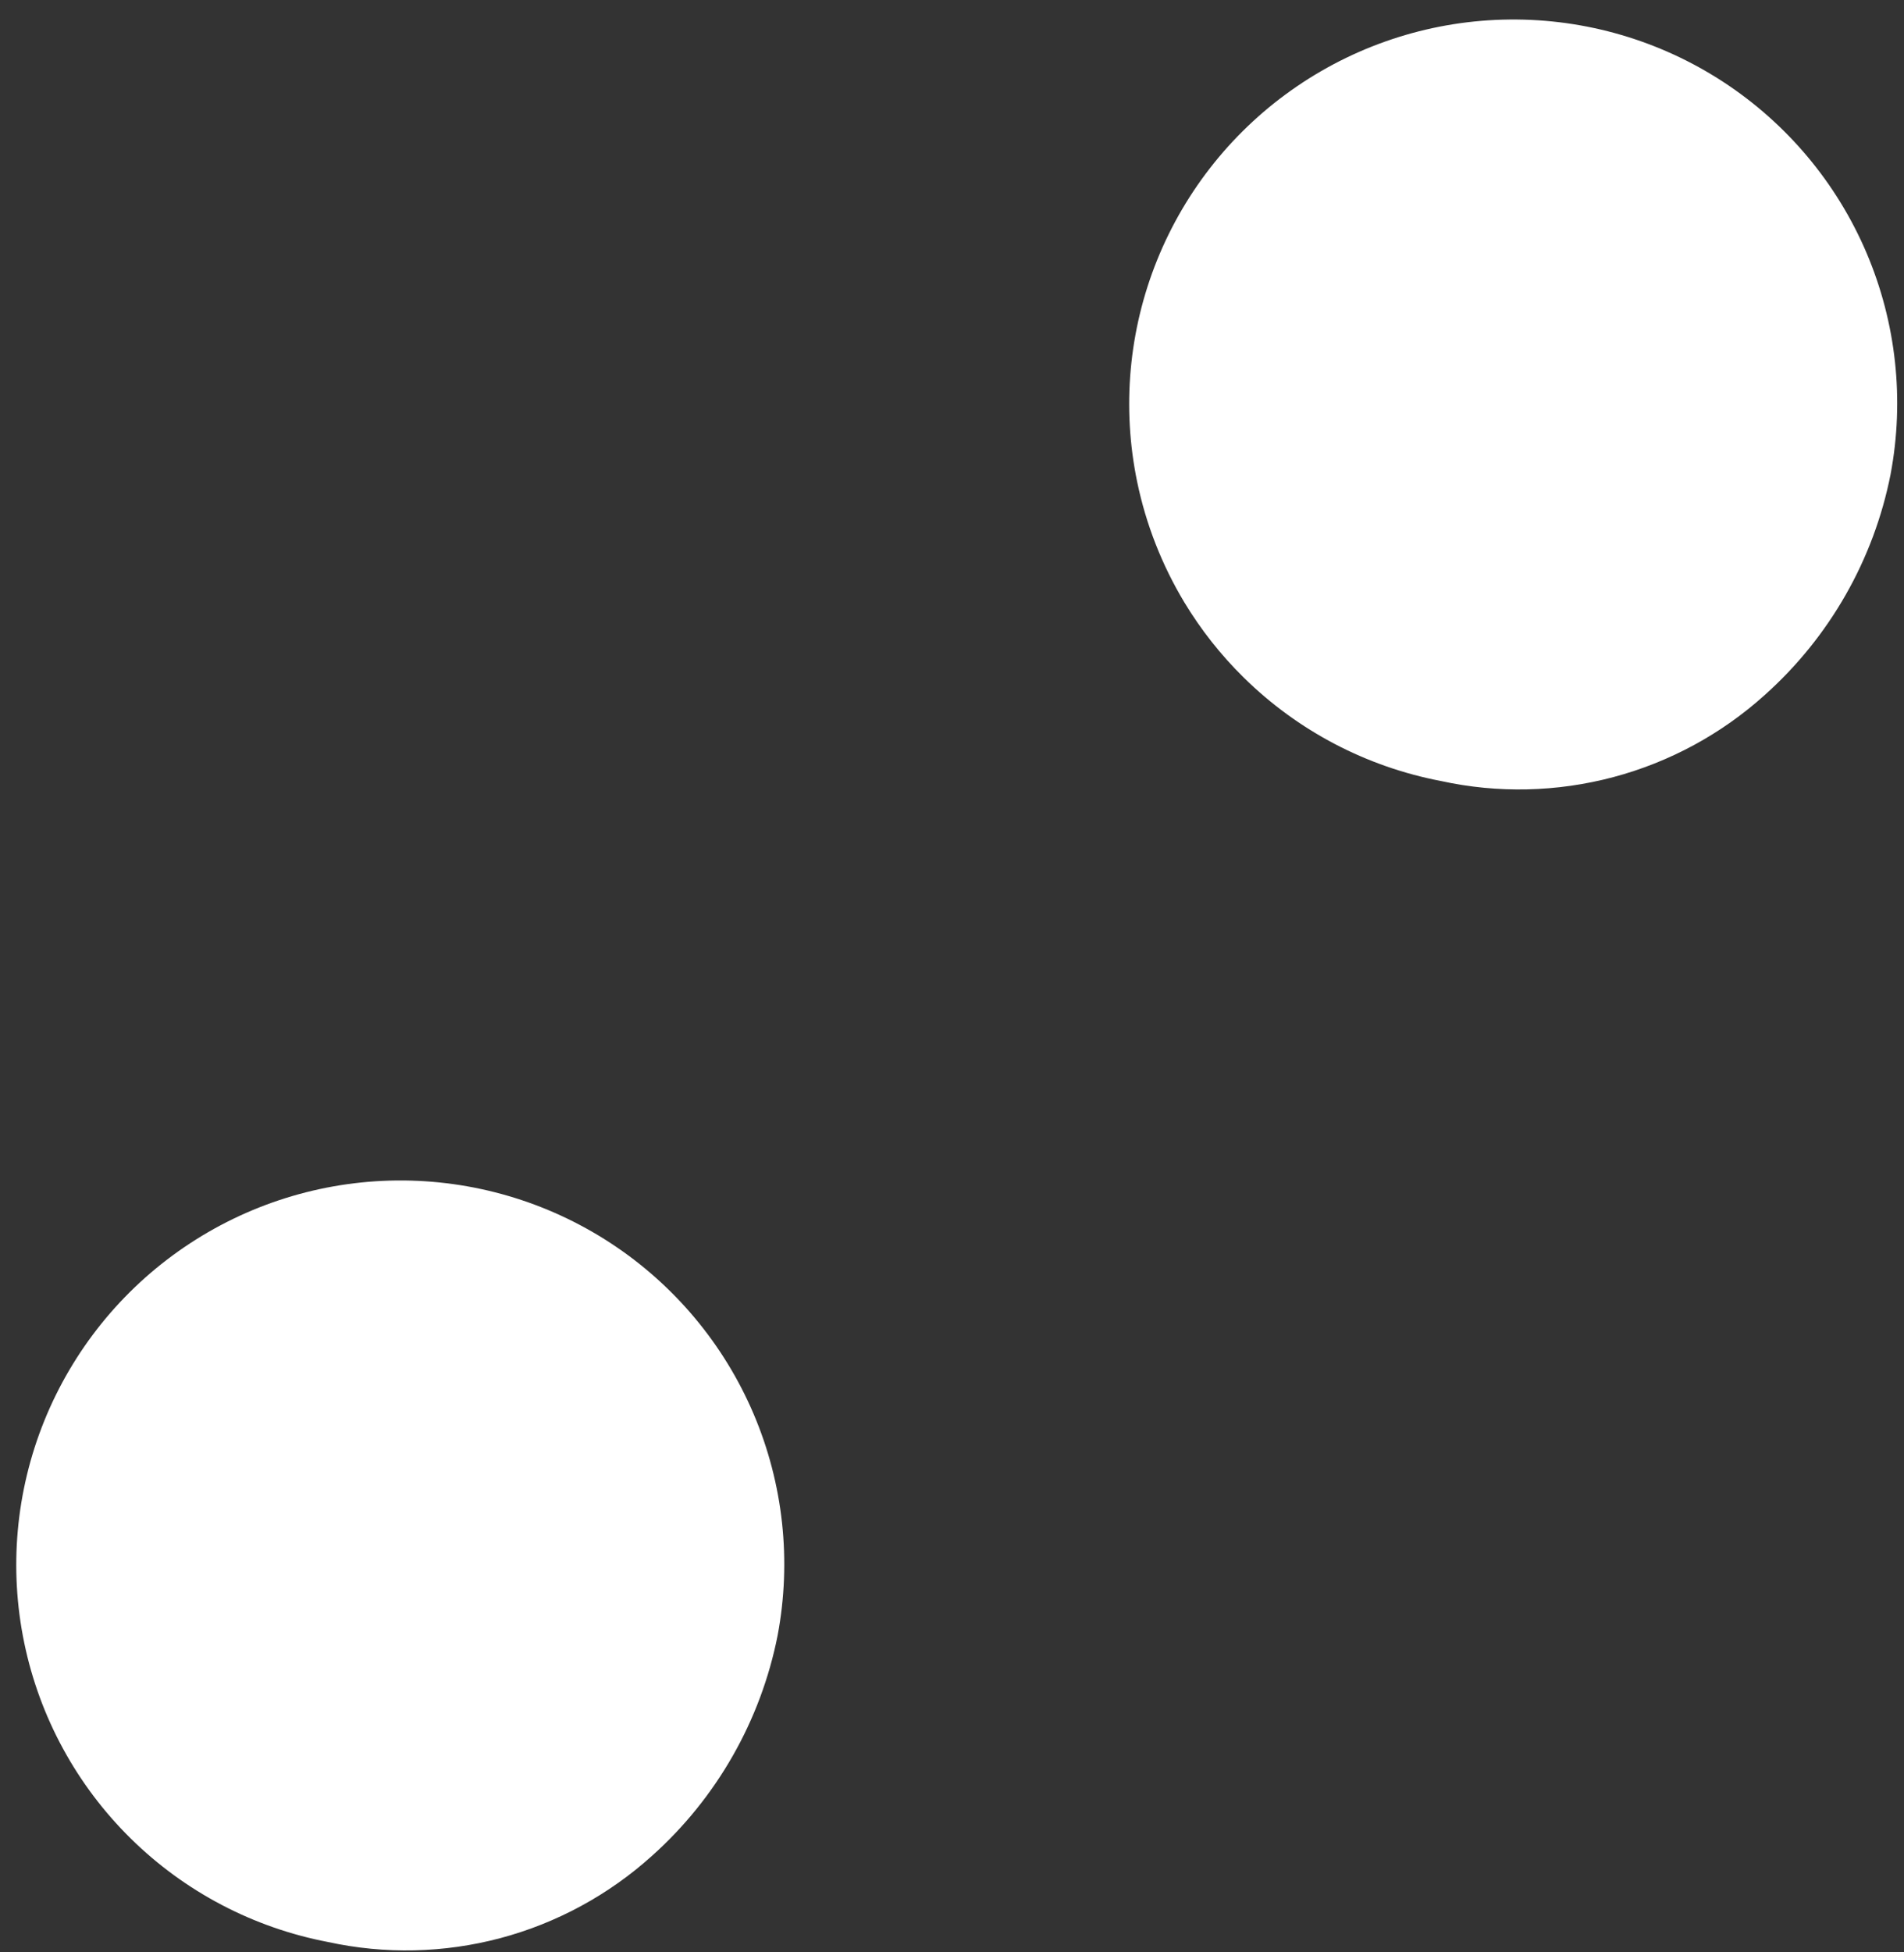 <?xml version="1.0" encoding="UTF-8"?> <svg xmlns="http://www.w3.org/2000/svg" width="40" height="41" viewBox="0 0 40 41" fill="none"><rect x="0" y="0" width="40" height="41" fill="#333333" stroke="none"/> <path fill-rule="evenodd" clip-rule="evenodd" d="M33.892 16.32C35.075 16.005 36.167 15.414 37.077 14.593C38.437 13.377 39.364 11.751 39.718 9.961C40.013 8.394 39.837 6.776 39.212 5.309C38.587 3.843 37.541 2.595 36.207 1.723C34.873 0.851 33.31 0.394 31.716 0.41C30.122 0.425 28.567 0.913 27.249 1.812C25.931 2.71 24.909 3.979 24.311 5.457C23.713 6.936 23.567 8.558 23.89 10.119C24.076 11.017 24.413 11.871 24.881 12.649C25.227 13.222 25.645 13.753 26.128 14.228C27.263 15.346 28.705 16.102 30.271 16.401C31.467 16.663 32.708 16.634 33.892 16.32ZM10.511 40.701C11.694 40.386 12.786 39.794 13.696 38.974C15.056 37.758 15.983 36.132 16.337 34.342C16.632 32.775 16.456 31.157 15.831 29.69C15.206 28.224 14.16 26.976 12.826 26.104C11.492 25.232 9.929 24.775 8.335 24.79C6.741 24.806 5.186 25.294 3.868 26.193C2.55 27.091 1.528 28.36 0.93 29.838C0.332 31.317 0.186 32.939 0.509 34.499C0.832 36.061 1.611 37.491 2.747 38.609C3.882 39.727 5.324 40.483 6.89 40.782C8.086 41.043 9.327 41.015 10.511 40.701Z" fill="white"></path> </svg> 